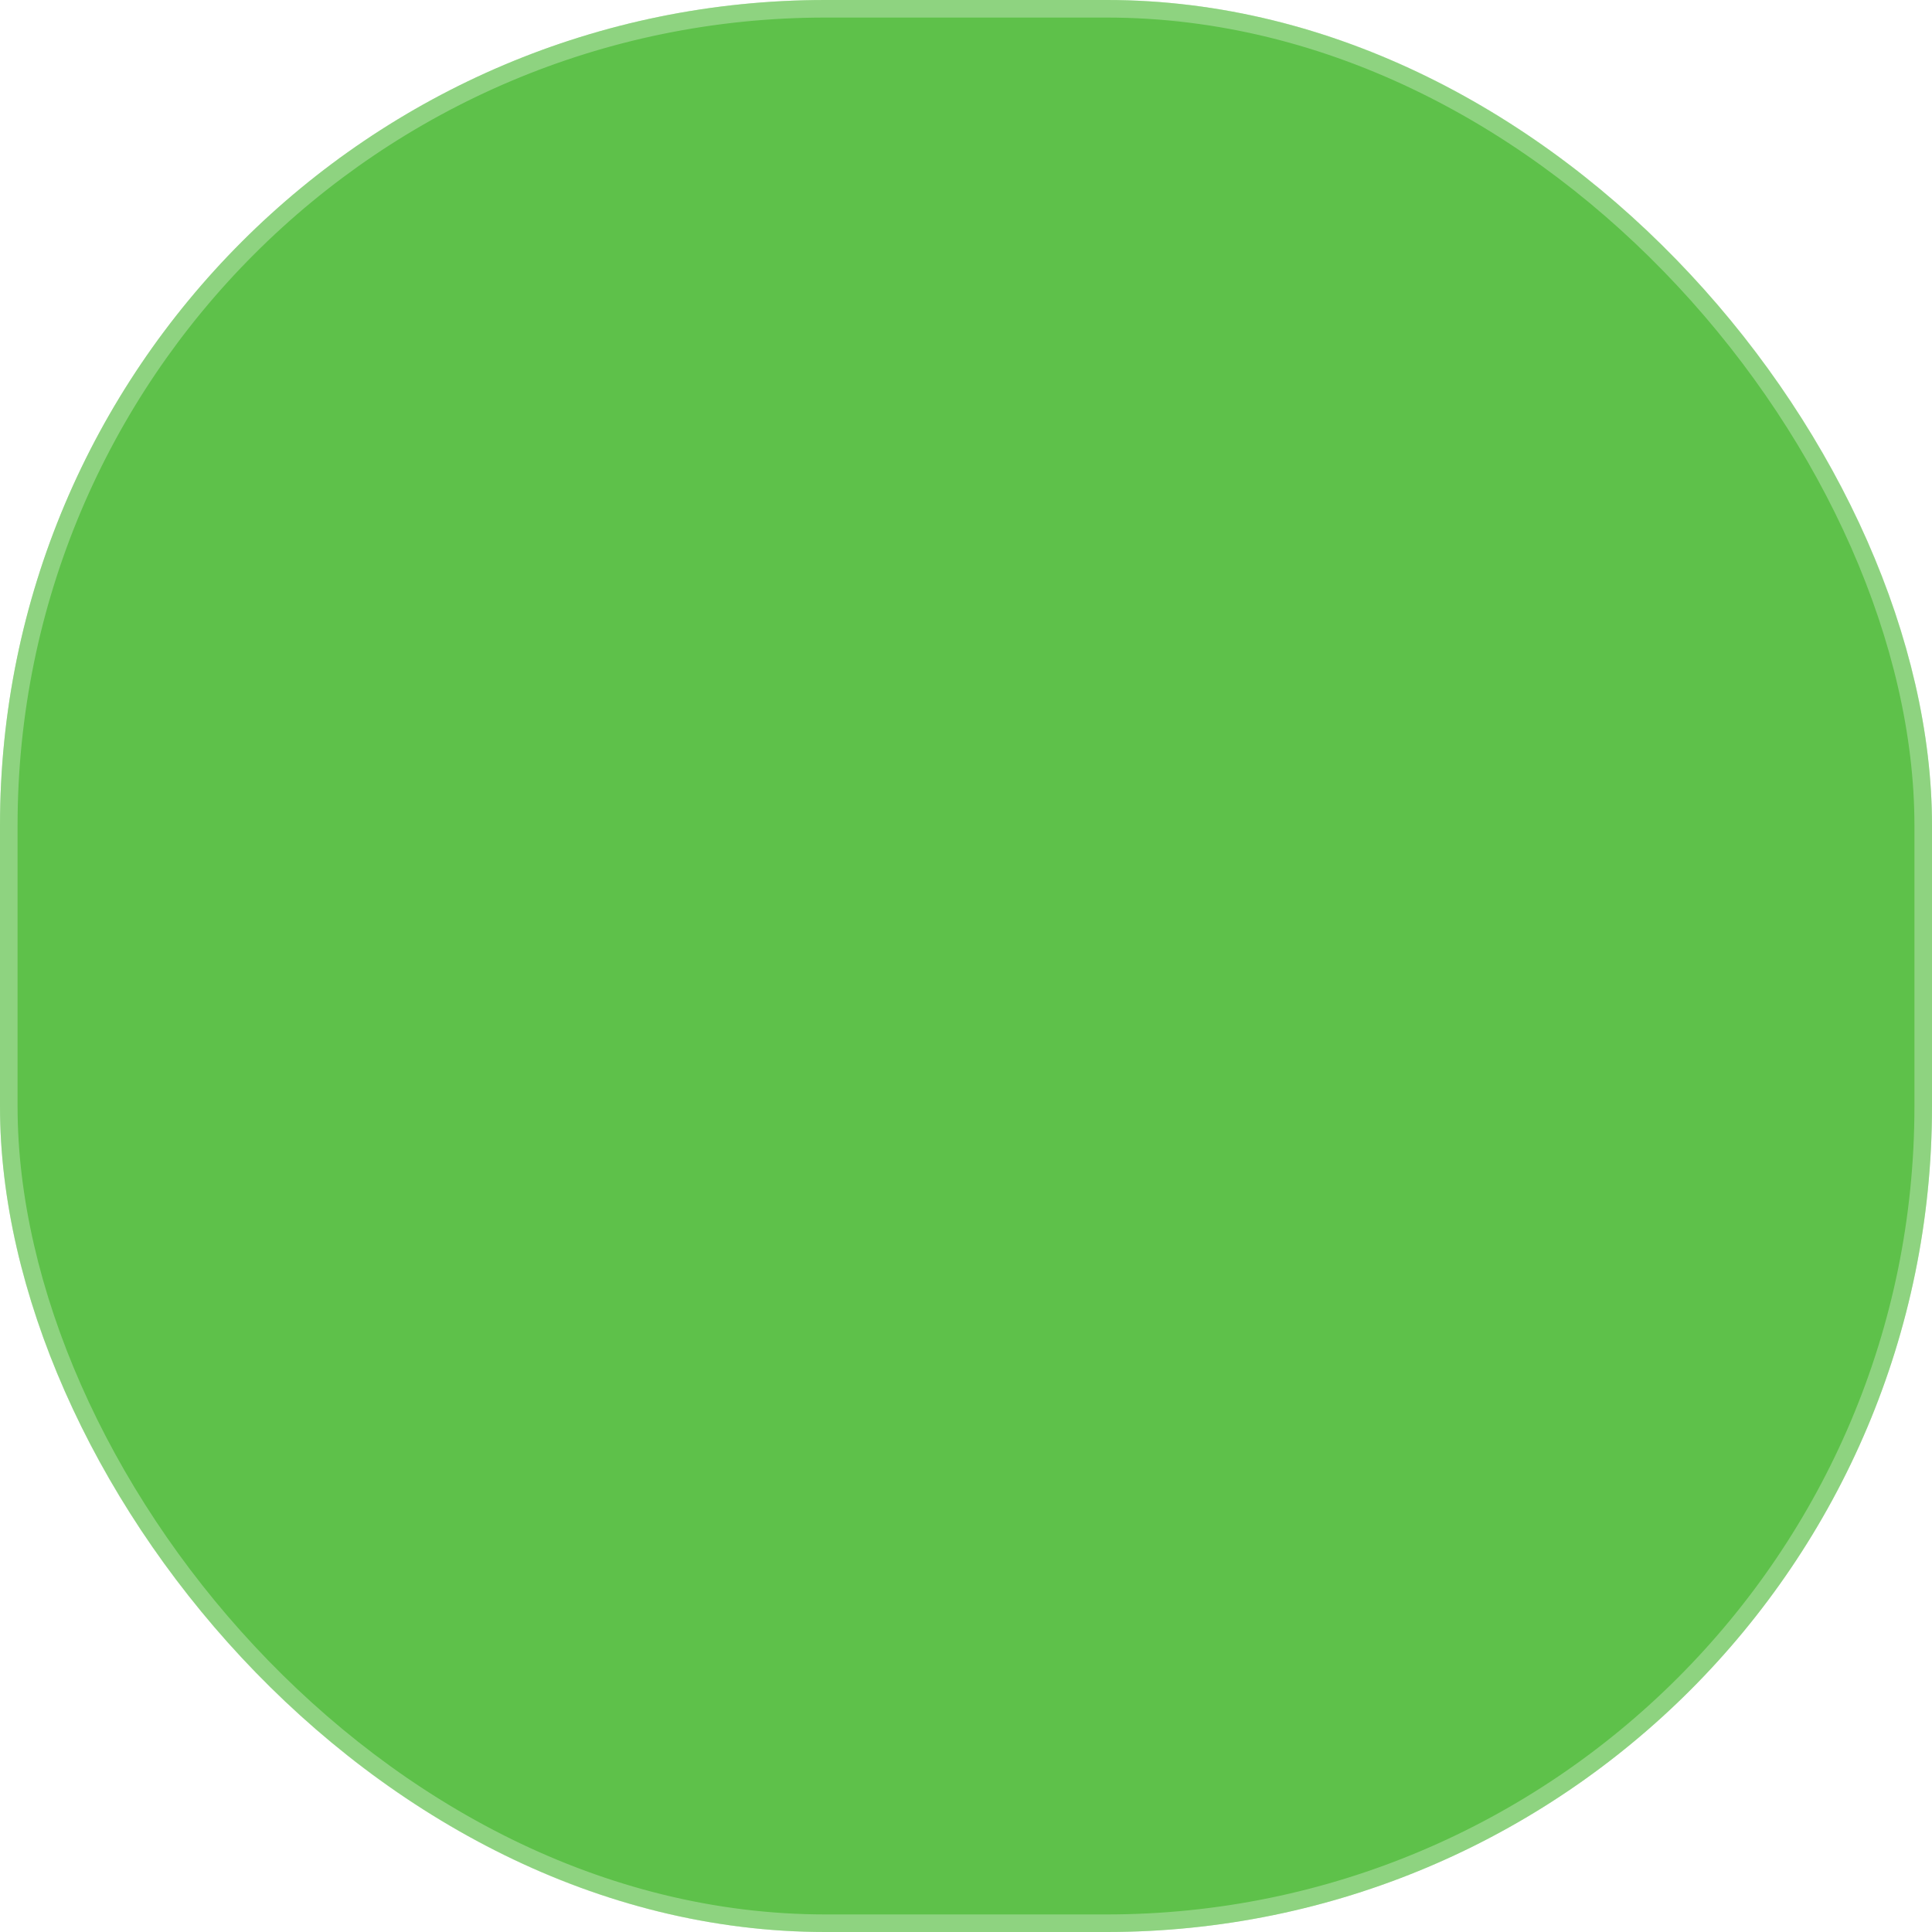 <svg width="55" height="55" viewBox="0 0 55 55" fill="none" xmlns="http://www.w3.org/2000/svg">
<g clip-path="url(#clip0)">
<rect y="-6.10352e-05" width="55" height="55" rx="23.5" fill="#5EC14A"/>
<rect x="0.25" y="0.25" width="54.5" height="54.5" rx="23.25" stroke="white" stroke-opacity="0.3" stroke-width="0.5"/>
<g filter="url(#filter0_dddddd)">
<path fill-rule="evenodd" clip-rule="evenodd" d="M16.5 17.716V37.818H25.954C25.954 37.493 25.965 37.168 25.988 36.849H17.498V18.028C17.498 17.443 17.973 16.971 18.555 16.971H27.638V22.547H32.957V24.729H33.955V22.059L28.135 16H18.216C17.268 16 16.5 16.768 16.5 17.716ZM28.634 17.94L32.124 21.576H28.634V17.94Z" fill="white"/>
<path d="M25.954 28.362C26.313 28.021 26.692 27.698 27.087 27.394H22.733V28.362H25.954Z" fill="white"/>
<path d="M25.118 32.242C25.168 32.125 25.22 32.01 25.272 31.895C25.321 31.786 25.373 31.68 25.425 31.574C25.475 31.474 25.525 31.373 25.577 31.273H22.733V32.242H25.118Z" fill="white"/>
<path d="M21.487 27.879C21.487 28.55 20.929 29.092 20.24 29.092C19.551 29.092 18.993 28.55 18.993 27.879C18.993 27.414 19.264 27.01 19.66 26.806C19.712 26.779 19.766 26.757 19.822 26.736C19.953 26.691 20.093 26.666 20.24 26.666C20.732 26.666 21.157 26.944 21.36 27.346C21.441 27.506 21.487 27.687 21.487 27.879Z" fill="white"/>
<path d="M20.545 32.933C20.448 32.956 20.346 32.97 20.24 32.97C19.858 32.97 19.517 32.803 19.289 32.543C19.253 32.5 19.219 32.455 19.188 32.407C19.158 32.362 19.131 32.315 19.108 32.267C19.034 32.111 18.993 31.94 18.993 31.759C18.993 31.088 19.551 30.546 20.24 30.546C20.929 30.546 21.487 31.088 21.487 31.759C21.487 31.852 21.475 31.94 21.455 32.026C21.435 32.111 21.407 32.193 21.369 32.27C21.261 32.5 21.078 32.69 20.854 32.814C20.759 32.866 20.655 32.906 20.545 32.933Z" fill="white"/>
<path fill-rule="evenodd" clip-rule="evenodd" d="M21.954 19.6C20.247 19.6 18.862 20.984 18.862 22.689C18.862 24.397 20.247 25.781 21.954 25.781C23.661 25.781 25.046 24.397 25.046 22.689C25.046 20.984 23.661 19.6 21.954 19.6ZM22.336 24.774V25.463H21.55V24.828C21.403 24.817 21.256 24.792 21.118 24.758C21.021 24.733 20.927 24.704 20.841 24.67C20.735 24.629 20.64 24.582 20.561 24.53L20.484 24.478L20.728 23.624L20.87 23.708C21.157 23.877 21.5 23.974 21.812 23.974C21.974 23.974 22.108 23.941 22.205 23.88C22.309 23.812 22.37 23.715 22.37 23.593C22.37 23.529 22.358 23.464 22.309 23.394C22.275 23.344 22.221 23.295 22.142 23.243C22.051 23.184 21.925 23.123 21.751 23.06C21.157 22.845 20.549 22.524 20.549 21.784C20.549 21.188 20.945 20.734 21.59 20.582V19.925H22.374V20.53C22.474 20.537 22.571 20.551 22.663 20.569C22.851 20.605 23.027 20.666 23.196 20.752L23.291 20.799L23.045 21.635L22.875 21.558C22.724 21.486 22.467 21.366 22.085 21.366C21.782 21.366 21.599 21.486 21.599 21.689C21.599 21.867 21.769 21.991 22.3 22.206C23.09 22.502 23.427 22.895 23.427 23.518C23.427 24.142 23.002 24.625 22.336 24.774Z" fill="white"/>
<path fill-rule="evenodd" clip-rule="evenodd" d="M33.592 26.181C29.775 26.181 26.683 29.275 26.683 33.089C26.683 36.906 29.777 39.998 33.592 39.998C37.408 39.998 40.5 36.904 40.5 33.089C40.5 29.275 37.406 26.181 33.592 26.181ZM32.794 33.408C32.451 33.676 31.972 33.812 31.365 33.812H30.437V35.488H29.377V30.732H31.381C31.767 30.732 32.105 30.797 32.399 30.928C32.693 31.059 32.916 31.244 33.074 31.486C33.233 31.727 33.312 32.001 33.312 32.308C33.312 32.771 33.138 33.139 32.794 33.408ZM38.255 33.216C38.255 33.683 38.165 34.094 37.986 34.447C37.808 34.799 37.553 35.072 37.219 35.264C36.887 35.456 36.505 35.551 36.074 35.551C35.649 35.551 35.267 35.456 34.933 35.266C34.599 35.077 34.341 34.806 34.156 34.456C33.973 34.103 33.881 33.699 33.878 33.243V33.008C33.878 32.54 33.969 32.127 34.152 31.773C34.334 31.416 34.592 31.142 34.924 30.953C35.256 30.763 35.638 30.666 36.065 30.666C36.491 30.666 36.873 30.761 37.205 30.953C37.537 31.142 37.794 31.416 37.977 31.773C38.16 32.129 38.251 32.54 38.251 33.006V33.216H38.255Z" fill="white"/>
<path fill-rule="evenodd" clip-rule="evenodd" d="M36.069 31.475C35.715 31.475 35.439 31.603 35.247 31.858C35.055 32.114 34.956 32.489 34.953 32.983V33.216C34.953 33.701 35.05 34.078 35.242 34.347C35.434 34.616 35.712 34.749 36.076 34.749C36.43 34.749 36.704 34.621 36.893 34.363C37.083 34.106 37.18 33.728 37.182 33.234V33.001C37.182 32.502 37.085 32.123 36.893 31.865C36.701 31.606 36.426 31.475 36.069 31.475Z" fill="white"/>
<path fill-rule="evenodd" clip-rule="evenodd" d="M31.405 31.524H30.434V33.017H31.381C31.661 33.017 31.873 32.956 32.022 32.834C32.169 32.712 32.243 32.538 32.243 32.31C32.243 32.078 32.169 31.888 32.022 31.746C31.871 31.603 31.667 31.529 31.405 31.524Z" fill="white"/>
</g>
</g>
<defs>
<filter id="filter0_dddddd" x="-63.5" y="16" width="184" height="204" filterUnits="userSpaceOnUse" color-interpolation-filters="sRGB">
<feFlood flood-opacity="0" result="BackgroundImageFix"/>
<feColorMatrix in="SourceAlpha" type="matrix" values="0 0 0 0 0 0 0 0 0 0 0 0 0 0 0 0 0 0 127 0"/>
<feOffset dy="2.767"/>
<feGaussianBlur stdDeviation="1.107"/>
<feColorMatrix type="matrix" values="0 0 0 0 0.271 0 0 0 0 0.596 0 0 0 0 0.204 0 0 0 0.127 0"/>
<feBlend mode="normal" in2="BackgroundImageFix" result="effect1_dropShadow"/>
<feColorMatrix in="SourceAlpha" type="matrix" values="0 0 0 0 0 0 0 0 0 0 0 0 0 0 0 0 0 0 127 0"/>
<feOffset dy="6.65"/>
<feGaussianBlur stdDeviation="2.66"/>
<feColorMatrix type="matrix" values="0 0 0 0 0.271 0 0 0 0 0.596 0 0 0 0 0.204 0 0 0 0.182 0"/>
<feBlend mode="normal" in2="effect1_dropShadow" result="effect2_dropShadow"/>
<feColorMatrix in="SourceAlpha" type="matrix" values="0 0 0 0 0 0 0 0 0 0 0 0 0 0 0 0 0 0 127 0"/>
<feOffset dy="12.522"/>
<feGaussianBlur stdDeviation="5.009"/>
<feColorMatrix type="matrix" values="0 0 0 0 0.271 0 0 0 0 0.596 0 0 0 0 0.204 0 0 0 0.225 0"/>
<feBlend mode="normal" in2="effect2_dropShadow" result="effect3_dropShadow"/>
<feColorMatrix in="SourceAlpha" type="matrix" values="0 0 0 0 0 0 0 0 0 0 0 0 0 0 0 0 0 0 127 0"/>
<feOffset dy="22.336"/>
<feGaussianBlur stdDeviation="8.935"/>
<feColorMatrix type="matrix" values="0 0 0 0 0.271 0 0 0 0 0.596 0 0 0 0 0.204 0 0 0 0.268 0"/>
<feBlend mode="normal" in2="effect3_dropShadow" result="effect4_dropShadow"/>
<feColorMatrix in="SourceAlpha" type="matrix" values="0 0 0 0 0 0 0 0 0 0 0 0 0 0 0 0 0 0 127 0"/>
<feOffset dy="41.778"/>
<feGaussianBlur stdDeviation="16.711"/>
<feColorMatrix type="matrix" values="0 0 0 0 0.271 0 0 0 0 0.596 0 0 0 0 0.204 0 0 0 0.323 0"/>
<feBlend mode="normal" in2="effect4_dropShadow" result="effect5_dropShadow"/>
<feColorMatrix in="SourceAlpha" type="matrix" values="0 0 0 0 0 0 0 0 0 0 0 0 0 0 0 0 0 0 127 0"/>
<feOffset dy="100"/>
<feGaussianBlur stdDeviation="40"/>
<feColorMatrix type="matrix" values="0 0 0 0 0.271 0 0 0 0 0.596 0 0 0 0 0.204 0 0 0 0.45 0"/>
<feBlend mode="normal" in2="effect5_dropShadow" result="effect6_dropShadow"/>
<feBlend mode="normal" in="SourceGraphic" in2="effect6_dropShadow" result="shape"/>
</filter>
<clipPath id="clip0">
<path d="M0 23.5C0 10.521 10.521 0 23.5 0H31.5C44.479 0 55 10.521 55 23.5V31.5C55 44.479 44.479 55 31.5 55H23.5C10.521 55 0 44.479 0 31.5V23.5Z" fill="white"/>
</clipPath>
</defs>
</svg>
